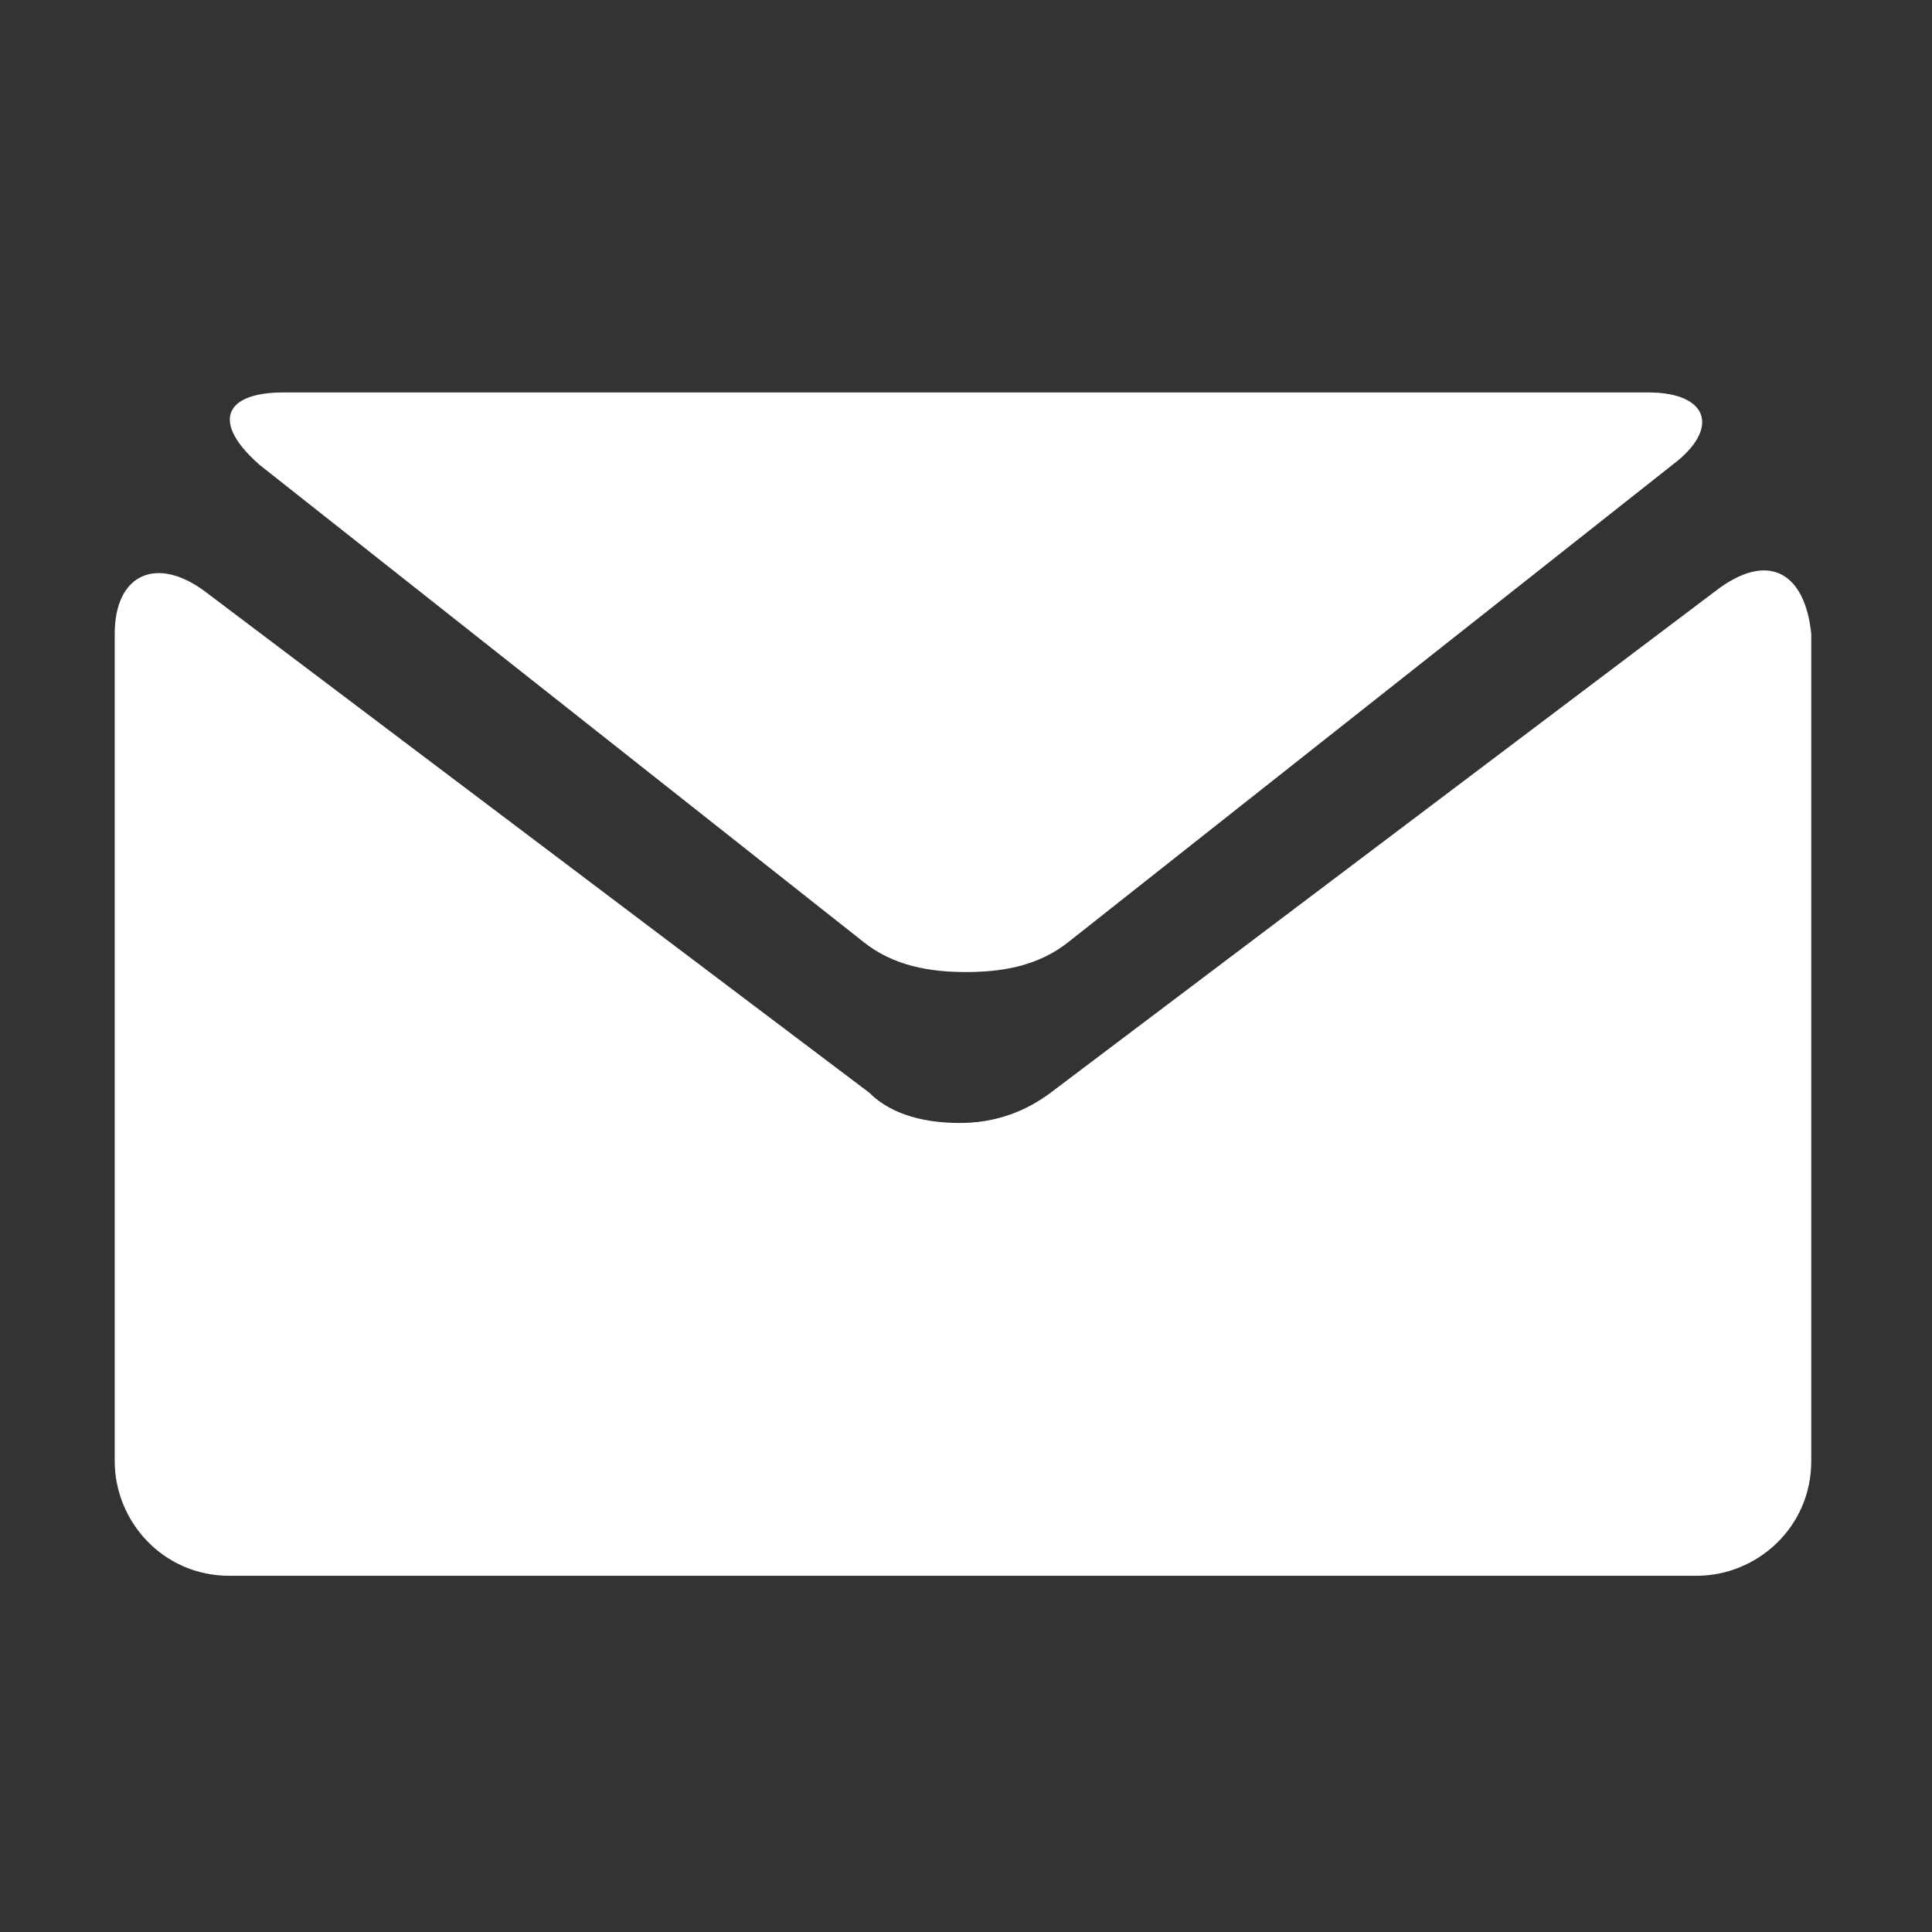 <?xml version="1.0" encoding="utf-8"?>
<!-- Generator: Adobe Illustrator 22.1.0, SVG Export Plug-In . SVG Version: 6.00 Build 0)  -->
<svg version="1.1" id="Layer_1" xmlns="http://www.w3.org/2000/svg" xmlns:xlink="http://www.w3.org/1999/xlink" x="0px" y="0px"
	 viewBox="0 0 32 32" style="enable-background:new 0 0 32 32;" xml:space="preserve">
<rect x="0" y="0" width="32" height="32" fill="#333333" stroke="none"/>
<style type="text/css">
	.st0{fill:#FFFFFF;}
</style>
<g>
	<path class="st0" d="M4.3,7.7l10,7.9c0.5,0.4,1.1,0.5,1.7,0.5c0.6,0,1.2-0.1,1.7-0.5l10-7.9c0.8-0.6,0.6-1.2-0.4-1.2H16H4.7
		C3.7,6.5,3.5,7,4.3,7.7z"/>
	<path class="st0" d="M28.4,9.8l-11,8.3c-0.4,0.3-0.9,0.5-1.5,0.5c-0.5,0-1.1-0.1-1.5-0.5l-11-8.3c-0.8-0.6-1.5-0.3-1.5,0.7v13.7
		c0,1,0.8,1.9,1.9,1.9H16h12.1c1,0,1.9-0.8,1.9-1.9V10.5C29.9,9.5,29.3,9.1,28.4,9.8z"/>
</g>
</svg>
